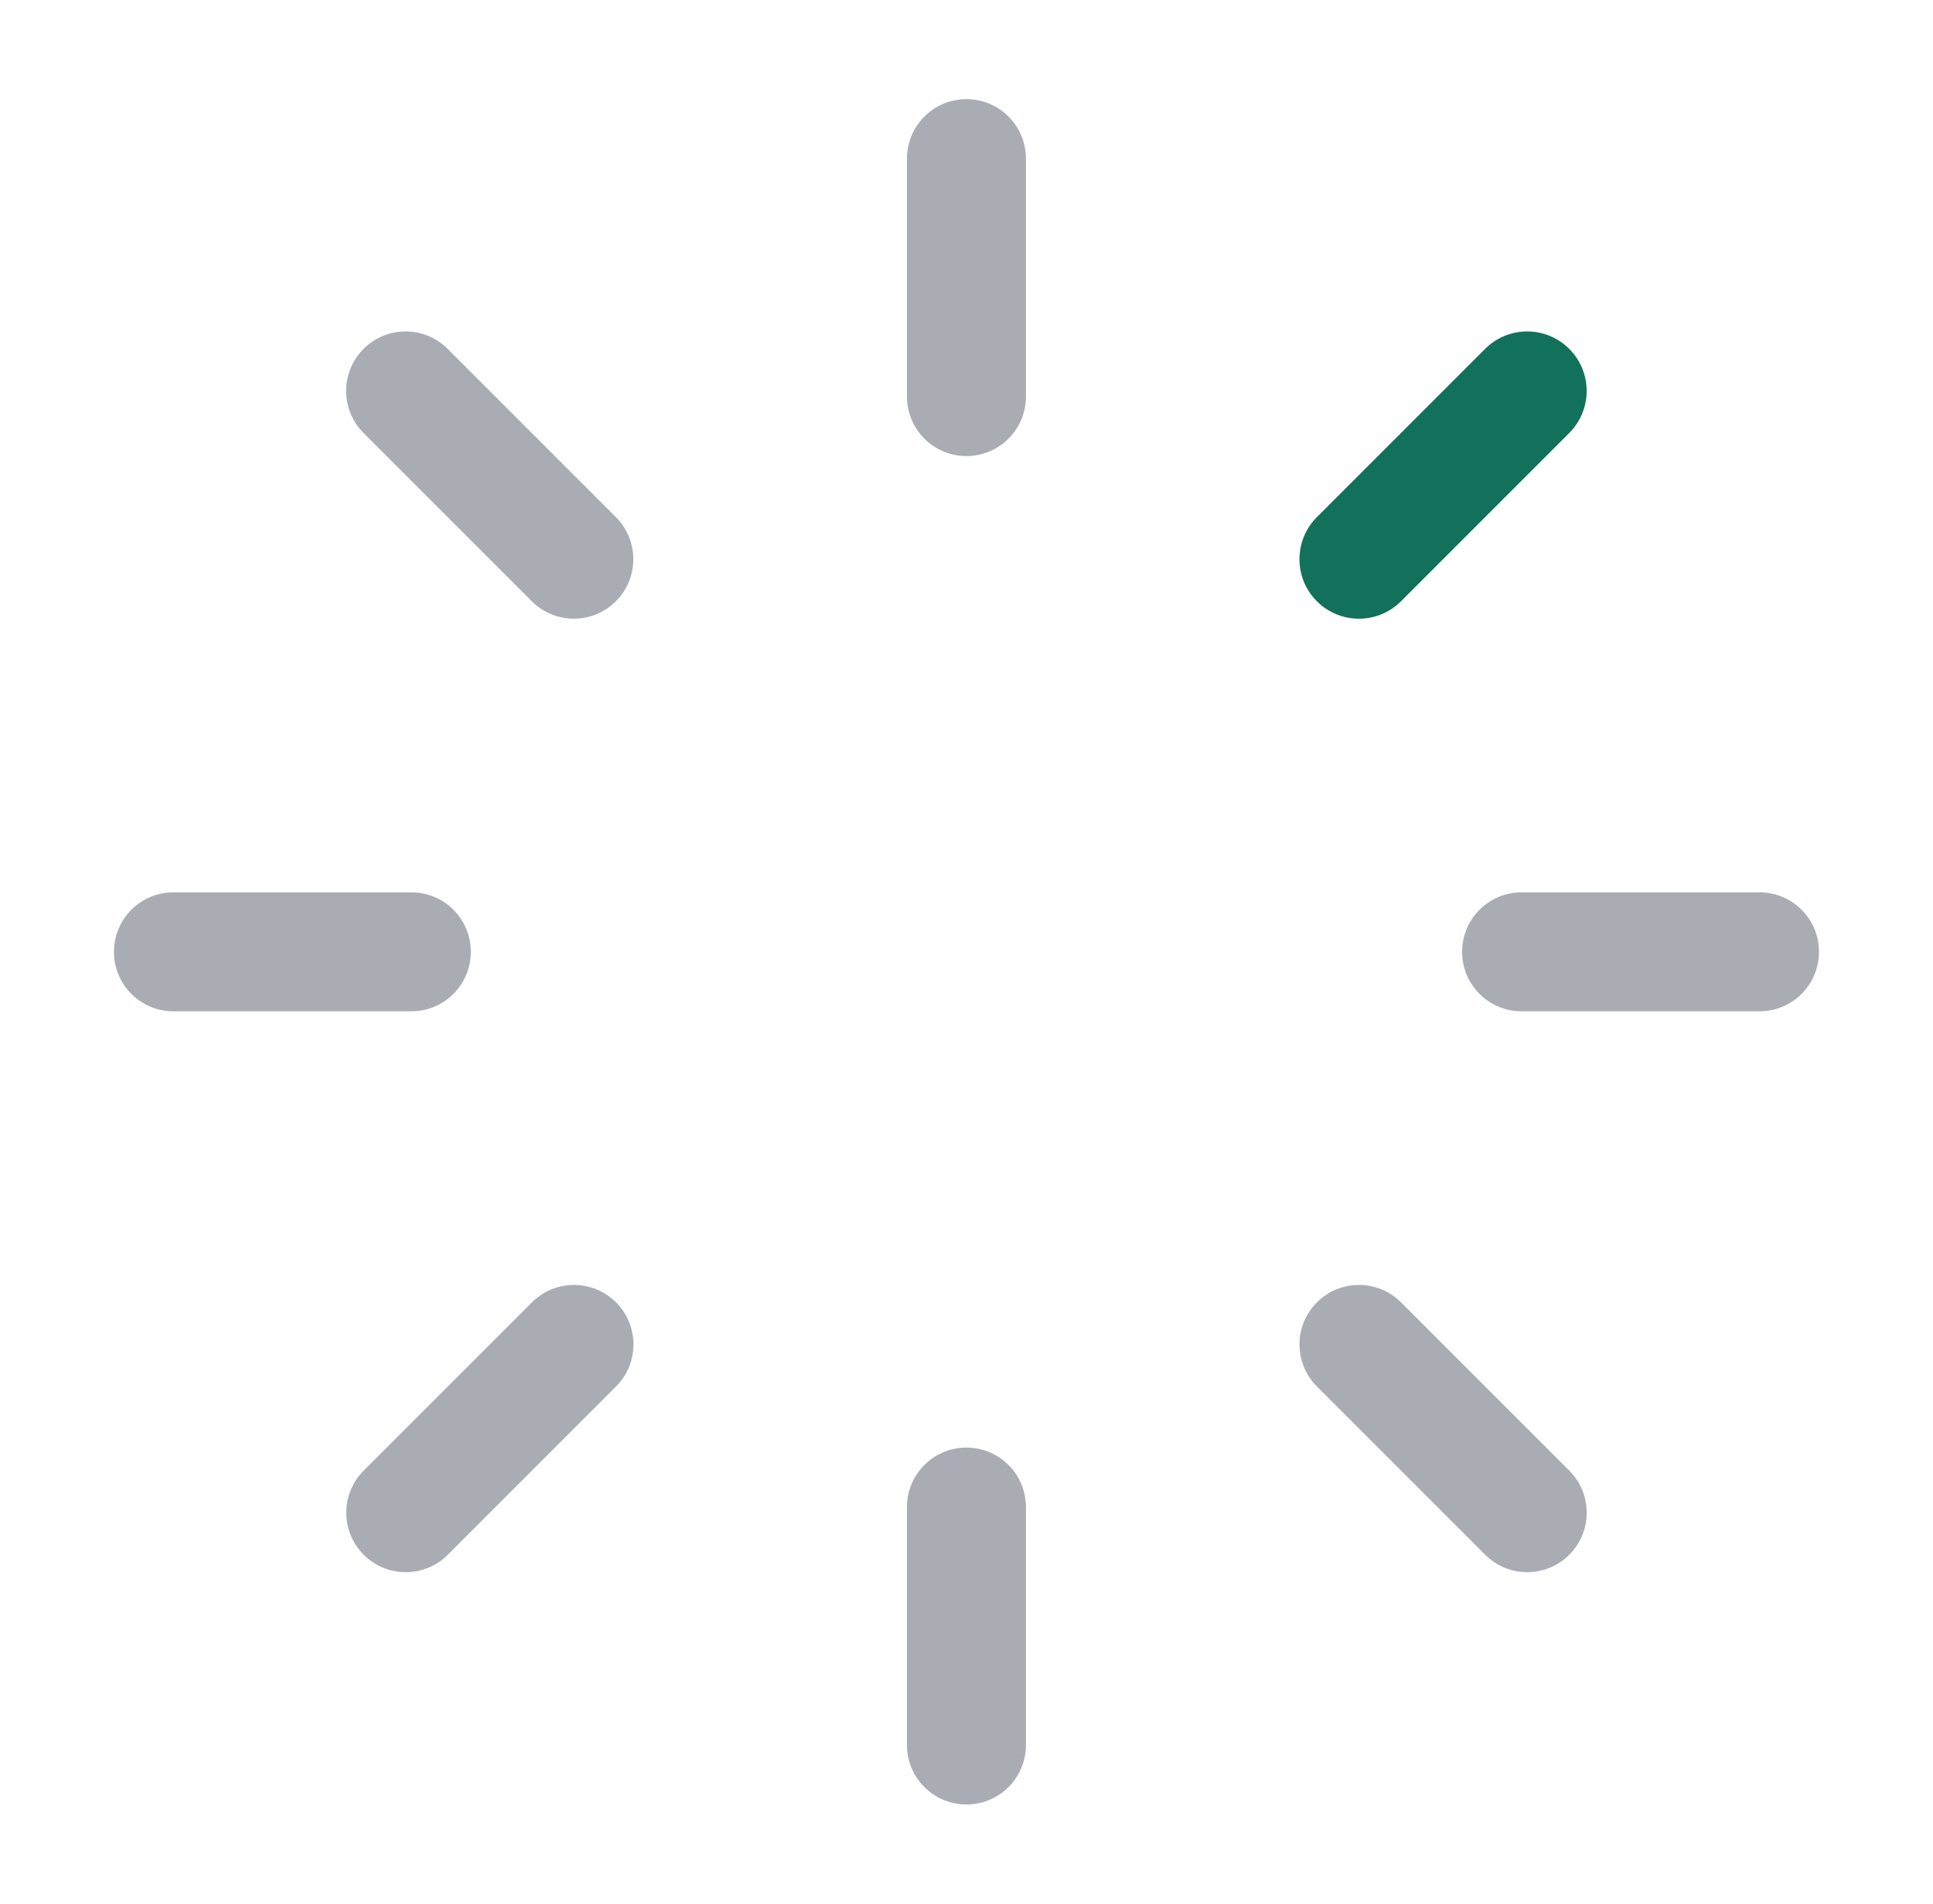 <svg width="65" height="64" viewBox="0 0 65 64" fill="none" xmlns="http://www.w3.org/2000/svg">
<path opacity="0.4" fill-rule="evenodd" clip-rule="evenodd" d="M32.498 3.333C33.603 3.333 34.498 4.229 34.498 5.333V13.333C34.498 14.438 33.603 15.333 32.498 15.333C31.393 15.333 30.498 14.438 30.498 13.333V5.333C30.498 4.229 31.393 3.333 32.498 3.333Z" fill="#28303F"/>
<path opacity="0.4" fill-rule="evenodd" clip-rule="evenodd" d="M32.498 48.667C33.603 48.667 34.498 49.562 34.498 50.667V58.667C34.498 59.771 33.603 60.667 32.498 60.667C31.393 60.667 30.498 59.771 30.498 58.667V50.667C30.498 49.562 31.393 48.667 32.498 48.667Z" fill="#28303F"/>
<path opacity="0.4" fill-rule="evenodd" clip-rule="evenodd" d="M12.225 11.729C13.006 10.948 14.272 10.948 15.053 11.729L20.71 17.386C21.491 18.167 21.491 19.433 20.71 20.214C19.929 20.995 18.663 20.995 17.882 20.214L12.225 14.557C11.444 13.776 11.444 12.51 12.225 11.729Z" fill="#28303F"/>
<path opacity="0.4" fill-rule="evenodd" clip-rule="evenodd" d="M44.283 43.785C45.064 43.004 46.331 43.004 47.112 43.785L52.769 49.442C53.55 50.223 53.55 51.489 52.769 52.27C51.988 53.051 50.721 53.051 49.94 52.27L44.283 46.613C43.502 45.832 43.502 44.566 44.283 43.785Z" fill="#28303F"/>
<path opacity="0.4" fill-rule="evenodd" clip-rule="evenodd" d="M61.166 32C61.166 33.105 60.271 34 59.166 34L51.166 34C50.061 34 49.166 33.105 49.166 32C49.166 30.895 50.061 30 51.166 30L59.166 30C60.271 30 61.166 30.895 61.166 32Z" fill="#28303F"/>
<path opacity="0.4" fill-rule="evenodd" clip-rule="evenodd" d="M15.832 32C15.832 33.105 14.937 34 13.832 34L5.832 34C4.727 34 3.832 33.105 3.832 32C3.832 30.895 4.727 30 5.832 30L13.832 30C14.937 30 15.832 30.895 15.832 32Z" fill="#28303F"/>
<path fill-rule="evenodd" clip-rule="evenodd" d="M52.768 11.729C53.549 12.51 53.549 13.777 52.768 14.558L47.111 20.215C46.33 20.996 45.063 20.996 44.282 20.215C43.501 19.433 43.501 18.167 44.282 17.386L49.939 11.729C50.72 10.948 51.987 10.948 52.768 11.729Z" fill="#12715B"/>
<path opacity="0.4" fill-rule="evenodd" clip-rule="evenodd" d="M20.715 43.785C21.496 44.566 21.496 45.833 20.715 46.614L15.058 52.271C14.277 53.052 13.011 53.052 12.23 52.271C11.449 51.489 11.449 50.223 12.23 49.442L17.887 43.785C18.668 43.004 19.934 43.004 20.715 43.785Z" fill="#28303F"/>
</svg>
